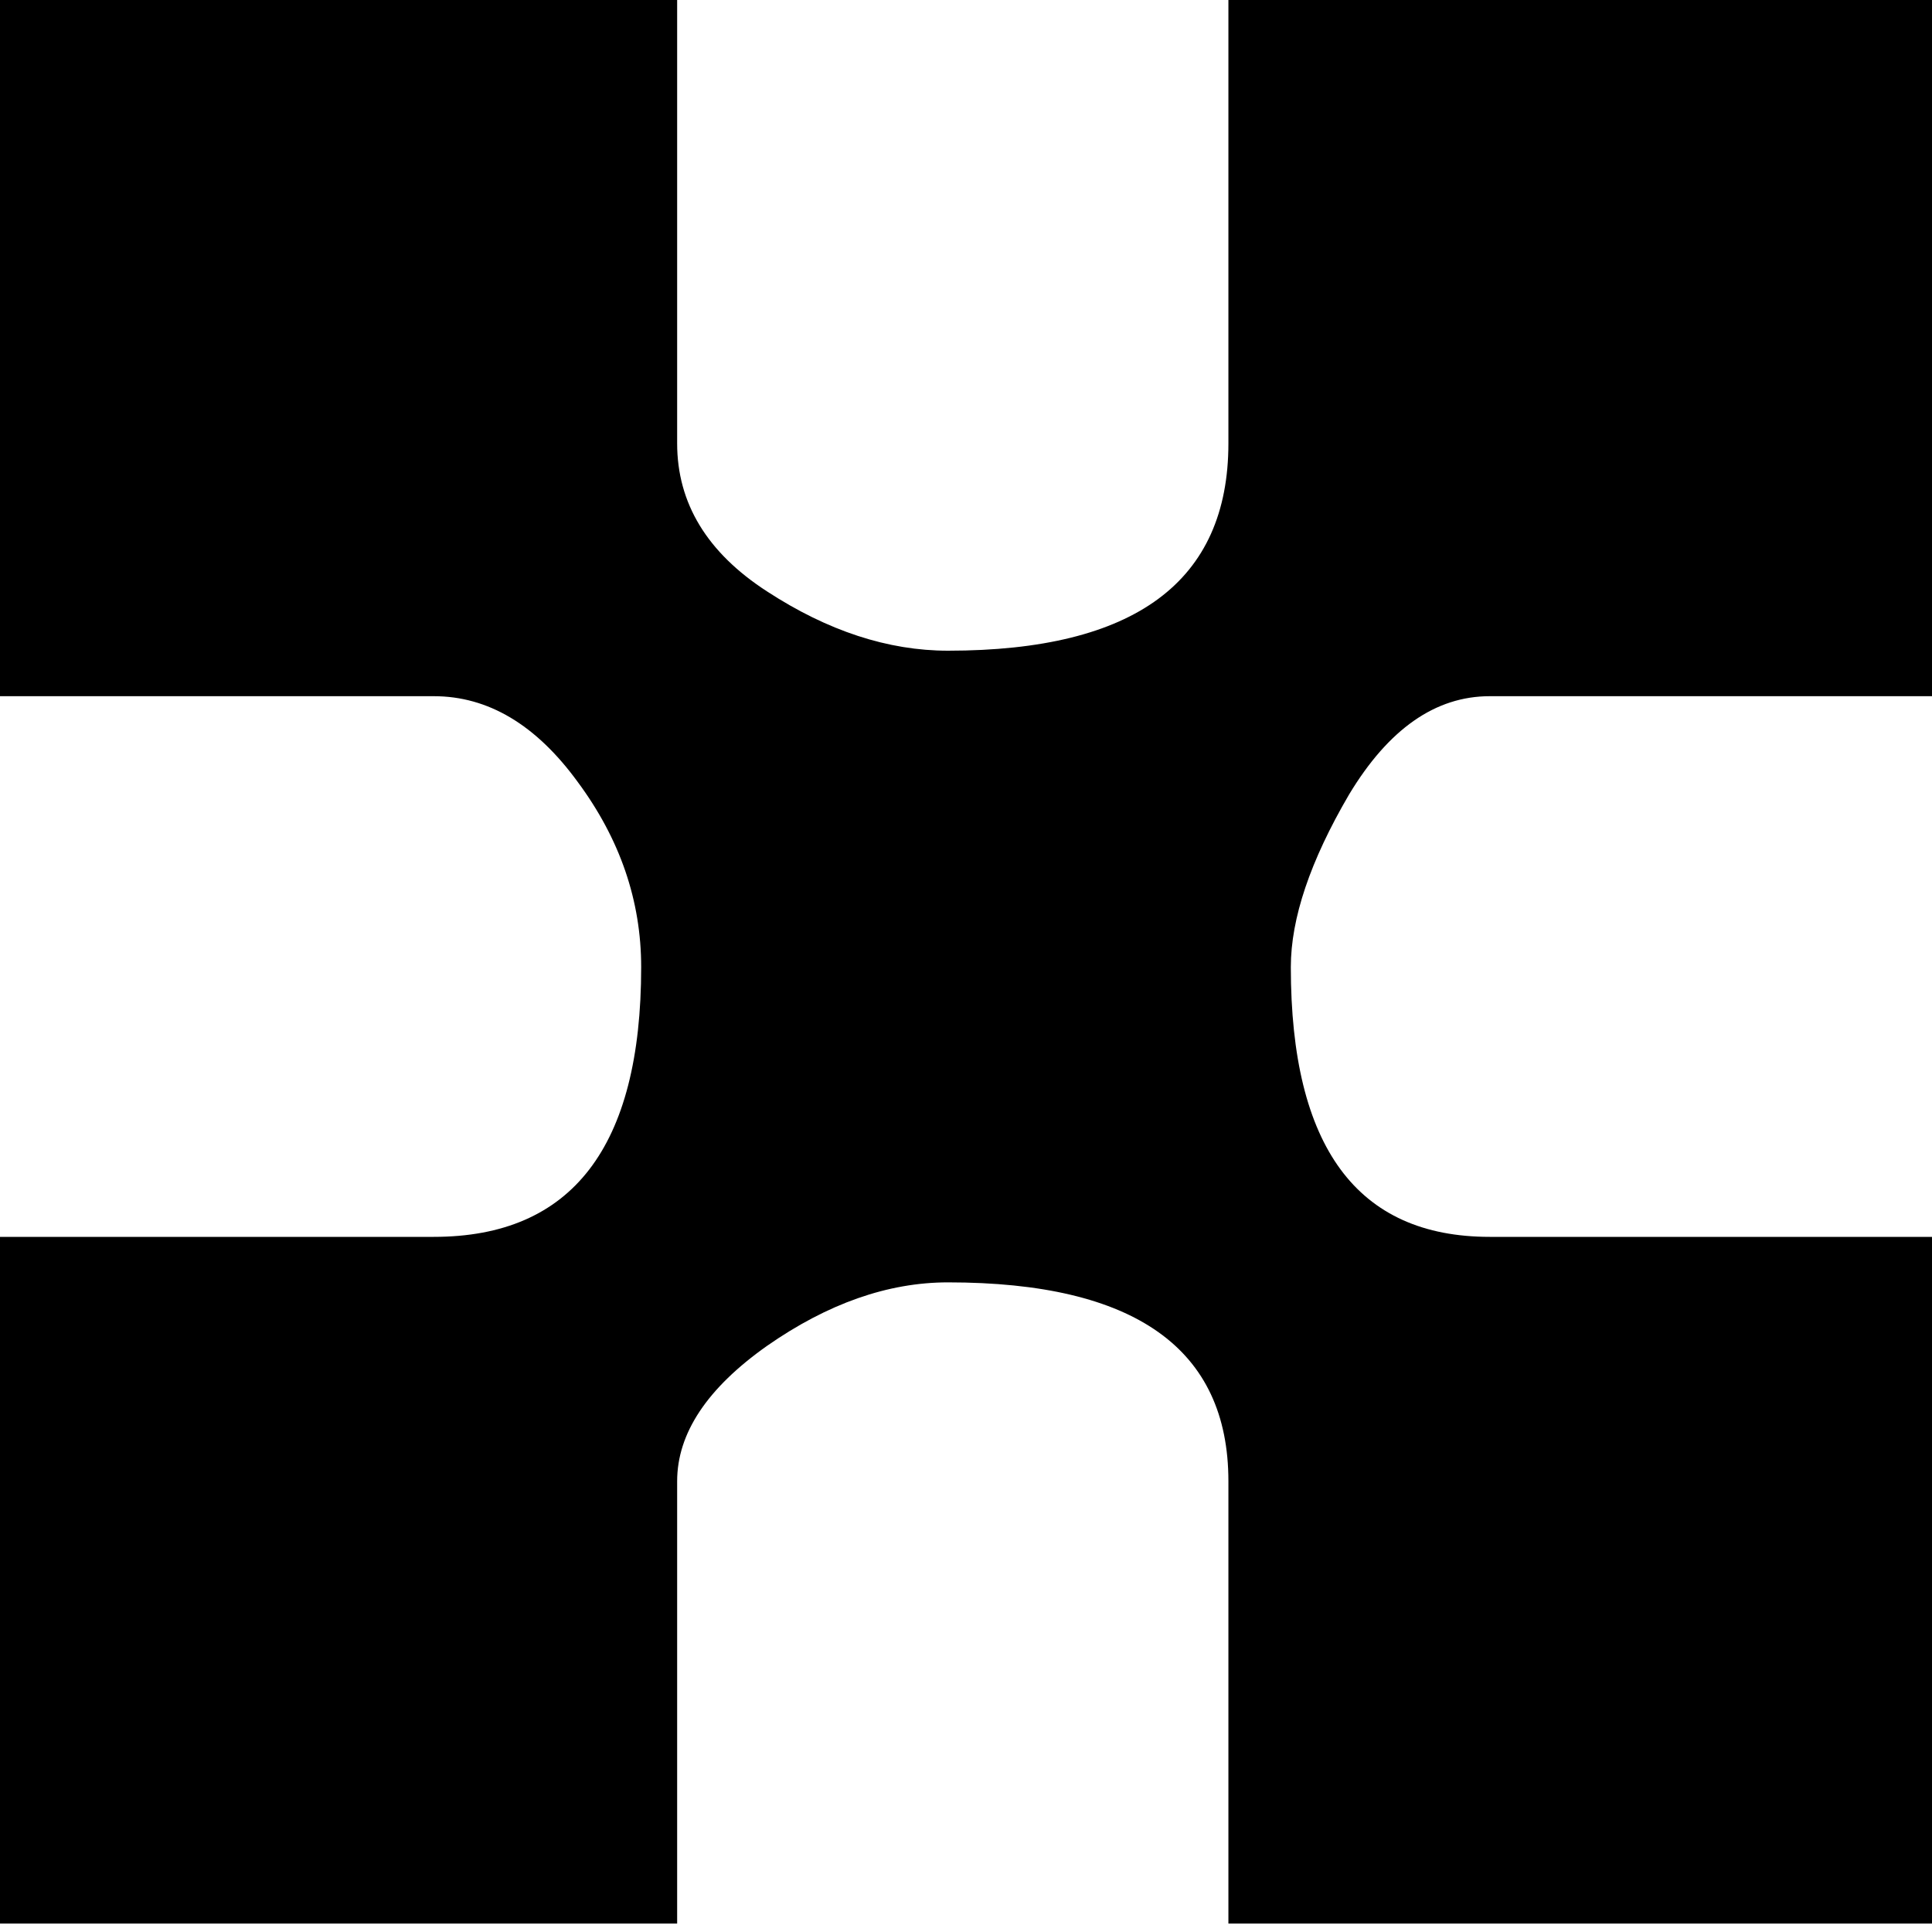 <svg width="100" height="100" viewBox="0 0 100 100" fill="none" xmlns="http://www.w3.org/2000/svg">
  <path d="M77.108 36.035C74.297 36.035 71.869 37.733 69.825 41.128C67.817 44.56 66.813 47.536 66.813 50.055C66.813 59.365 70.245 64.02 77.108 64.02H100V99.562H63.582V76.67C63.582 69.806 58.744 66.375 49.069 66.375C45.966 66.375 42.844 67.47 39.704 69.66C36.601 71.851 35.049 74.188 35.049 76.67V99.562H0V64.02H22.453C29.609 64.02 33.187 59.365 33.187 50.055C33.187 46.623 32.092 43.428 29.901 40.471C27.747 37.514 25.265 36.035 22.453 36.035H0V0H35.049V22.946C35.049 26.05 36.601 28.605 39.704 30.613C42.844 32.658 45.966 33.68 49.069 33.68C58.744 33.68 63.582 30.102 63.582 22.946V0H100V36.035H77.108Z" fill="currentColor"/>
</svg>
